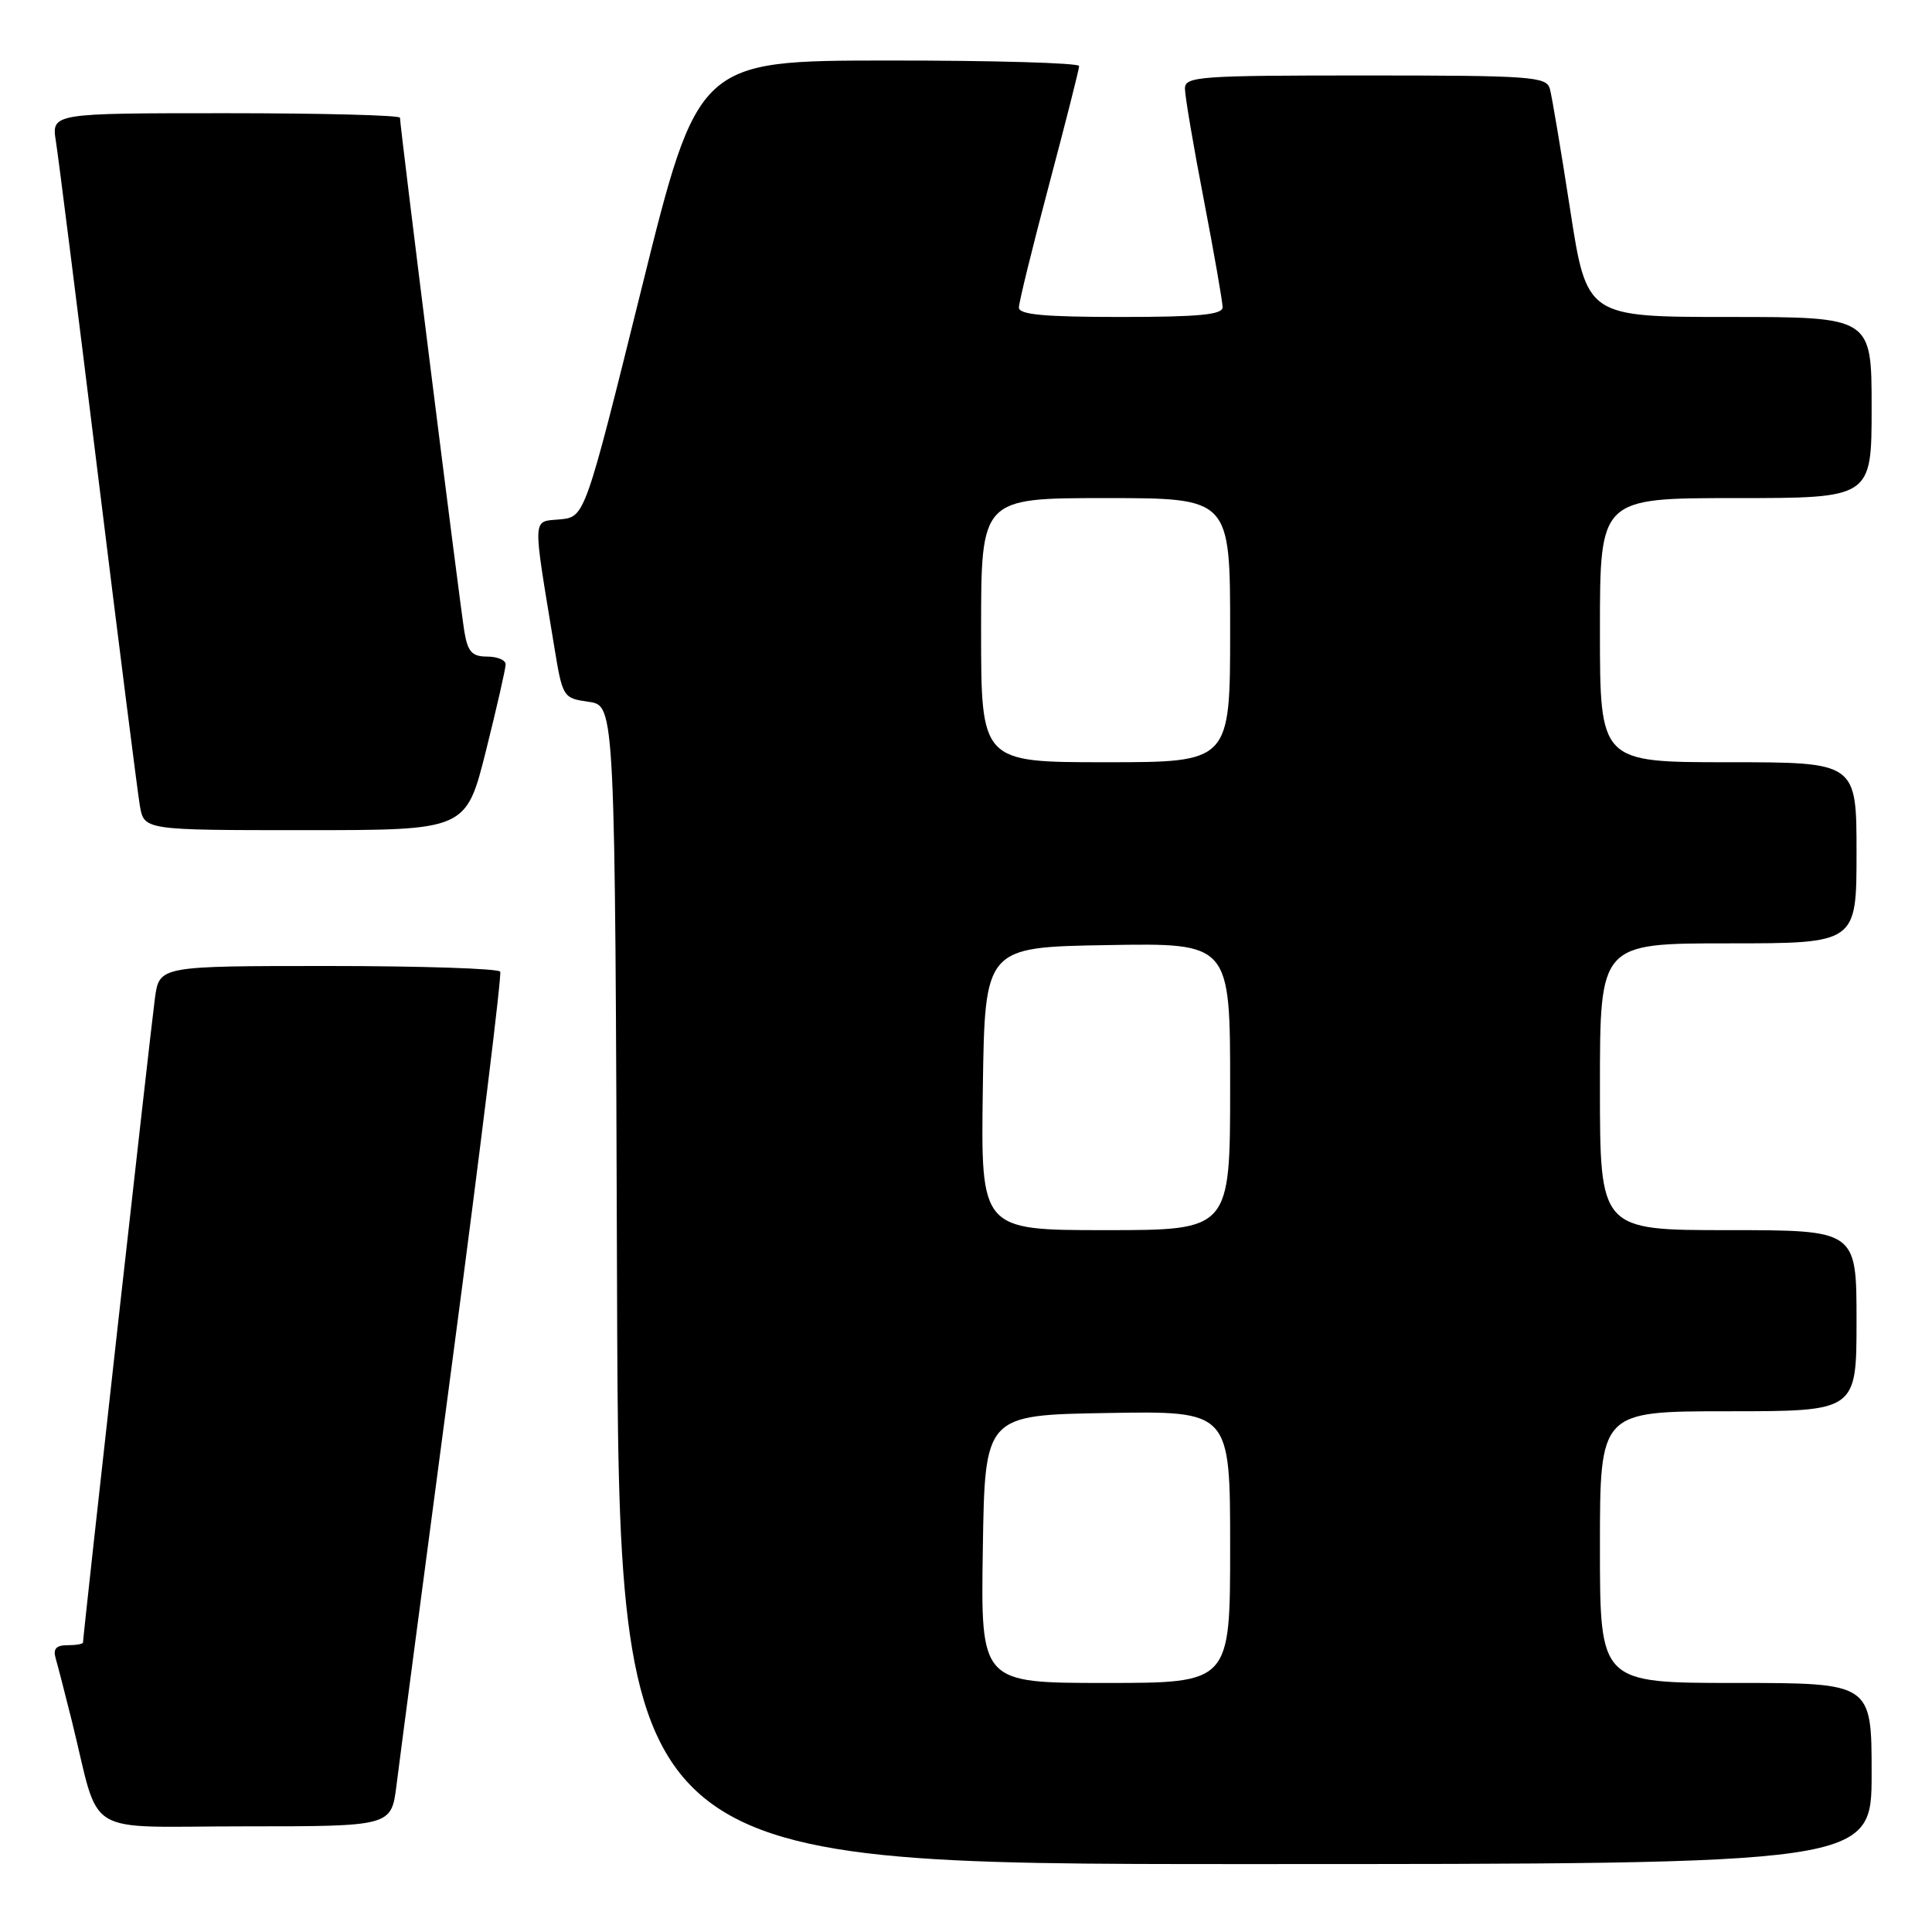 <?xml version="1.0" encoding="UTF-8" standalone="no"?>
<!DOCTYPE svg PUBLIC "-//W3C//DTD SVG 1.1//EN" "http://www.w3.org/Graphics/SVG/1.1/DTD/svg11.dtd" >
<svg xmlns="http://www.w3.org/2000/svg" xmlns:xlink="http://www.w3.org/1999/xlink" version="1.1" viewBox="0 0 256 256">
 <g >
 <path fill="currentColor"
d=" M 248.00 235.00 C 248.00 223.00 248.00 223.00 230.00 223.00 C 212.00 223.00 212.00 223.00 212.00 205.00 C 212.00 187.00 212.00 187.00 229.00 187.00 C 246.00 187.00 246.00 187.00 246.00 175.00 C 246.00 163.00 246.00 163.00 229.00 163.00 C 212.00 163.00 212.00 163.00 212.00 144.00 C 212.00 125.00 212.00 125.00 229.00 125.00 C 246.00 125.00 246.00 125.00 246.00 113.00 C 246.00 101.00 246.00 101.00 229.00 101.00 C 212.00 101.00 212.00 101.00 212.00 83.50 C 212.00 66.00 212.00 66.00 230.00 66.00 C 248.00 66.00 248.00 66.00 248.00 54.00 C 248.00 42.00 248.00 42.00 229.12 42.00 C 210.25 42.00 210.25 42.00 208.05 27.75 C 206.84 19.91 205.63 12.71 205.36 11.75 C 204.91 10.15 202.87 10.00 180.93 10.00 C 158.80 10.00 157.00 10.13 157.01 11.75 C 157.01 12.71 158.13 19.33 159.51 26.46 C 160.88 33.58 162.00 40.00 162.00 40.71 C 162.00 41.70 158.87 42.00 148.50 42.00 C 138.36 42.00 135.00 41.69 135.01 40.75 C 135.01 40.06 136.81 32.75 139.00 24.50 C 141.19 16.25 142.99 9.16 142.99 8.75 C 143.00 8.34 131.64 8.01 117.75 8.02 C 92.50 8.03 92.50 8.03 85.00 38.27 C 77.50 68.50 77.50 68.50 74.20 68.82 C 70.49 69.17 70.54 68.02 73.41 85.50 C 74.55 92.45 74.58 92.50 78.03 93.00 C 81.50 93.50 81.50 93.50 81.76 170.25 C 82.01 247.00 82.01 247.00 165.01 247.00 C 248.00 247.00 248.00 247.00 248.00 235.00 Z  M 52.54 236.53 C 52.91 233.53 56.25 208.21 59.95 180.28 C 63.65 152.35 66.50 129.16 66.28 128.75 C 66.06 128.34 55.81 128.00 43.50 128.00 C 21.12 128.00 21.12 128.00 20.53 132.25 C 20.01 135.99 11.00 216.70 11.00 217.64 C 11.00 217.84 10.07 218.00 8.93 218.00 C 7.43 218.00 7.01 218.48 7.38 219.75 C 7.66 220.71 8.62 224.43 9.51 228.00 C 13.42 243.75 10.55 242.00 32.47 242.00 C 51.86 242.00 51.86 242.00 52.54 236.53 Z  M 64.38 99.53 C 65.82 93.77 67.00 88.60 67.00 88.03 C 67.00 87.46 65.90 87.00 64.55 87.00 C 62.56 87.00 61.99 86.38 61.54 83.75 C 60.99 80.54 53.00 16.77 53.00 15.60 C 53.00 15.27 42.61 15.00 29.91 15.00 C 6.82 15.00 6.82 15.00 7.41 18.75 C 7.74 20.81 10.25 40.73 12.99 63.00 C 15.73 85.28 18.23 104.96 18.53 106.75 C 19.09 110.00 19.09 110.00 40.42 110.00 C 61.75 110.00 61.75 110.00 64.38 99.53 Z  M 130.23 205.25 C 130.50 187.50 130.50 187.50 146.75 187.23 C 163.00 186.95 163.00 186.95 163.00 204.98 C 163.00 223.00 163.00 223.00 146.48 223.00 C 129.95 223.00 129.95 223.00 130.23 205.25 Z  M 130.23 144.25 C 130.50 125.50 130.50 125.50 146.75 125.23 C 163.00 124.95 163.00 124.95 163.00 143.98 C 163.00 163.00 163.00 163.00 146.48 163.00 C 129.96 163.00 129.96 163.00 130.23 144.25 Z  M 130.00 83.50 C 130.00 66.00 130.00 66.00 146.50 66.00 C 163.00 66.00 163.00 66.00 163.00 83.50 C 163.00 101.00 163.00 101.00 146.50 101.00 C 130.00 101.00 130.00 101.00 130.00 83.50 Z "/>
</g>
</svg>